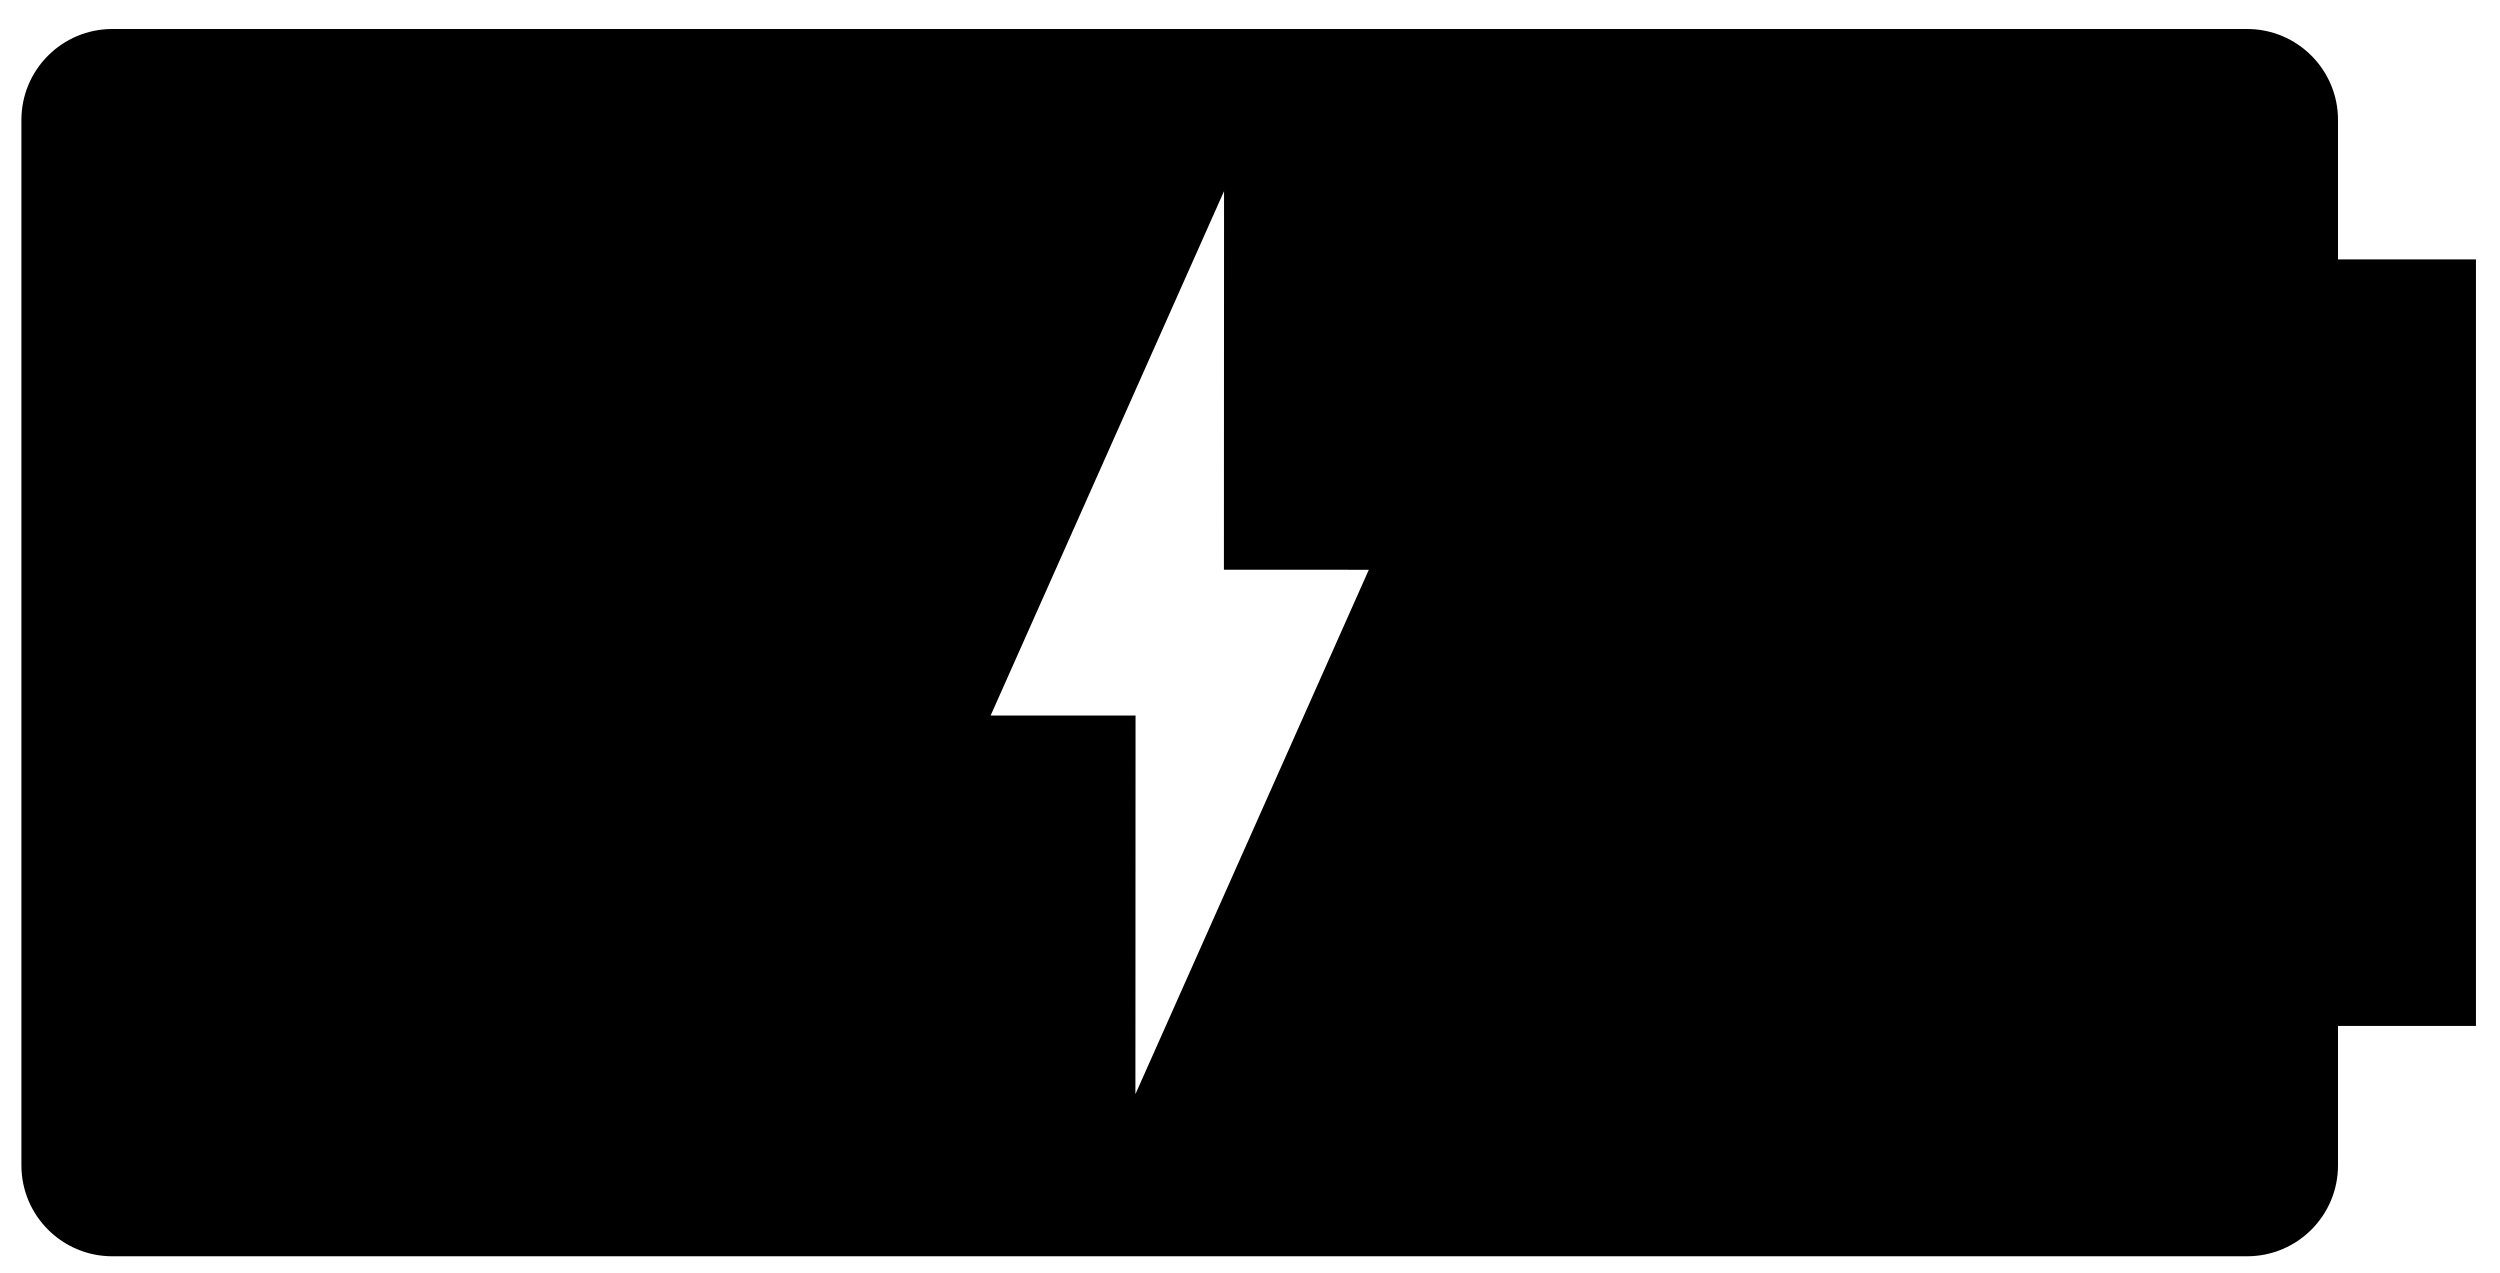 <svg width="55" height="28" viewBox="0 0 55 28" fill="none" xmlns="http://www.w3.org/2000/svg">
<path fill-rule="evenodd" clip-rule="evenodd" d="M49.436 0.638C50.541 0.638 51.436 1.534 51.436 2.638V5.707H54.471V22.57H51.436V25.638C51.436 26.743 50.541 27.638 49.436 27.638H2.471C1.367 27.638 0.471 26.743 0.471 25.638V2.638C0.471 1.534 1.367 0.638 2.471 0.638H49.436ZM26.929 4.205L21.794 15.741L24.982 15.742L24.979 24.072L30.114 12.535L26.926 12.534L26.929 4.205Z" fill="black"/>
</svg>

